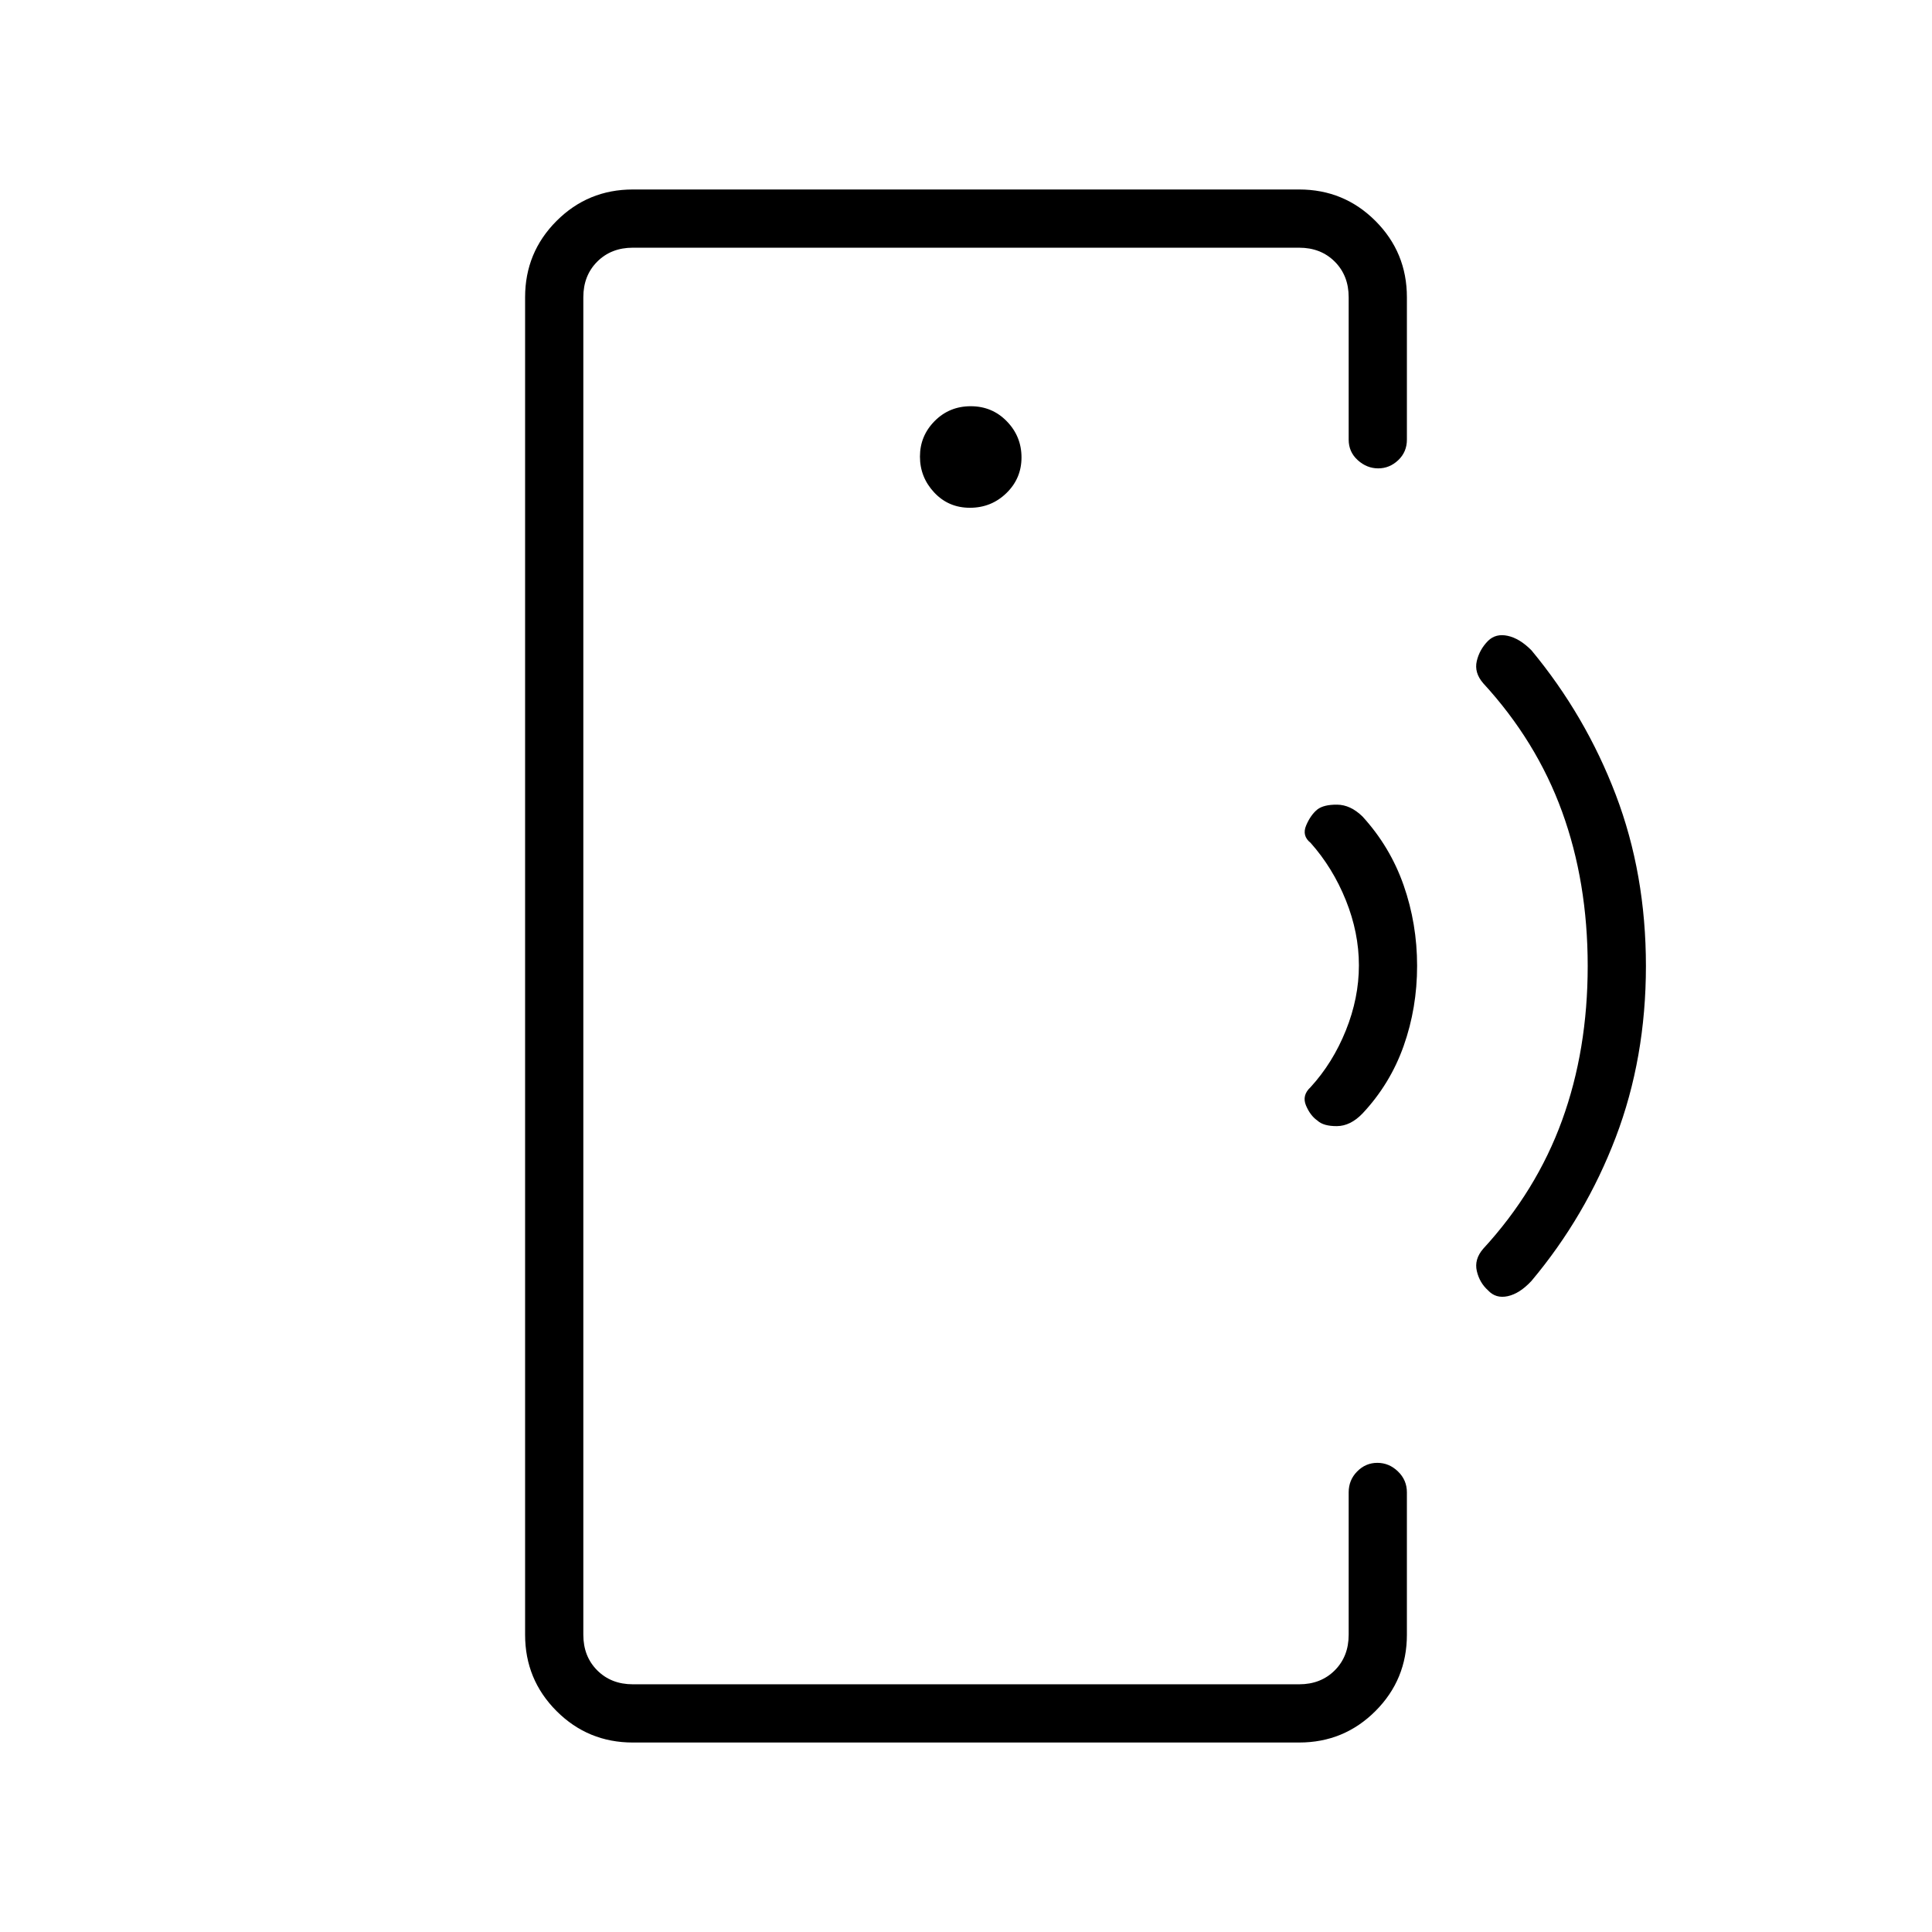 <svg xmlns="http://www.w3.org/2000/svg" height="20" viewBox="0 -960 960 960" width="20"><path d="M289.85-480.32v357.24-713.84 356.6Zm24.61 386.17q-22.28 0-37.91-15.63-15.63-15.64-15.63-37.91v-664.62q0-22.27 15.63-37.91 15.63-15.63 37.91-15.63h331.08q22.28 0 37.91 15.63 15.63 15.64 15.63 37.91v70.77q0 6.11-4.3 10.19-4.3 4.08-9.95 4.08-5.66 0-10.17-4.08t-4.51-10.19v-70.77q0-10.77-6.92-17.69-6.92-6.92-17.69-6.92H314.46q-10.77 0-17.69 6.92-6.92 6.92-6.92 17.69v664.62q0 10.77 6.92 17.69 6.92 6.92 17.69 6.92h331.08q10.77 0 17.69-6.92 6.92-6.92 6.92-17.69v-70.77q0-6.11 4.22-10.38 4.21-4.28 10.03-4.28 5.83 0 10.25 4.28 4.43 4.27 4.43 10.38v70.77q0 22.27-15.63 37.91-15.63 15.63-37.91 15.63H314.46Zm167.48-613.54q10.64 0 18.14-7.29t7.5-17.73q0-10.44-7.29-17.94-7.29-7.5-17.93-7.5-10.63 0-17.94 7.37-7.3 7.37-7.3 17.65 0 10.27 7.09 17.85 7.1 7.59 17.73 7.59ZM654.61-403.2q-3.54-2.44-5.67-7.49-2.13-5.05 2.29-9.12 11.04-12.07 17.52-28.19 6.48-16.11 6.48-32.33 0-16.21-6.48-32.33-6.48-16.11-17.52-28.53-4.42-3.5-2.2-8.69 2.21-5.18 5.58-7.92 3.16-2.43 9.79-2.37 6.64.05 12.62 5.88 13.74 15.04 20.44 34.18 6.69 19.15 6.69 40.05 0 20.91-6.69 39.8-6.7 18.9-20.44 33.55-5.98 6.21-12.69 6.27-6.71.06-9.72-2.76Zm84.81 84.39q-4.23-3.77-5.59-9.59-1.37-5.83 3.13-11.06 26.46-28.77 39.21-63.81 12.75-35.04 12.75-76.73 0-41.69-12.75-76.73-12.75-35.04-39.21-63.81-4.5-5.23-3.16-10.97 1.34-5.75 5.62-10.07 3.85-3.77 9.77-2.48 5.93 1.29 11.77 7.18 26.92 32.46 41.91 71.8 14.98 39.35 14.98 85.08t-14.98 85.08q-14.99 39.34-41.91 71.42-5.84 6.27-11.77 7.56-5.92 1.29-9.77-2.87Z"/></svg>